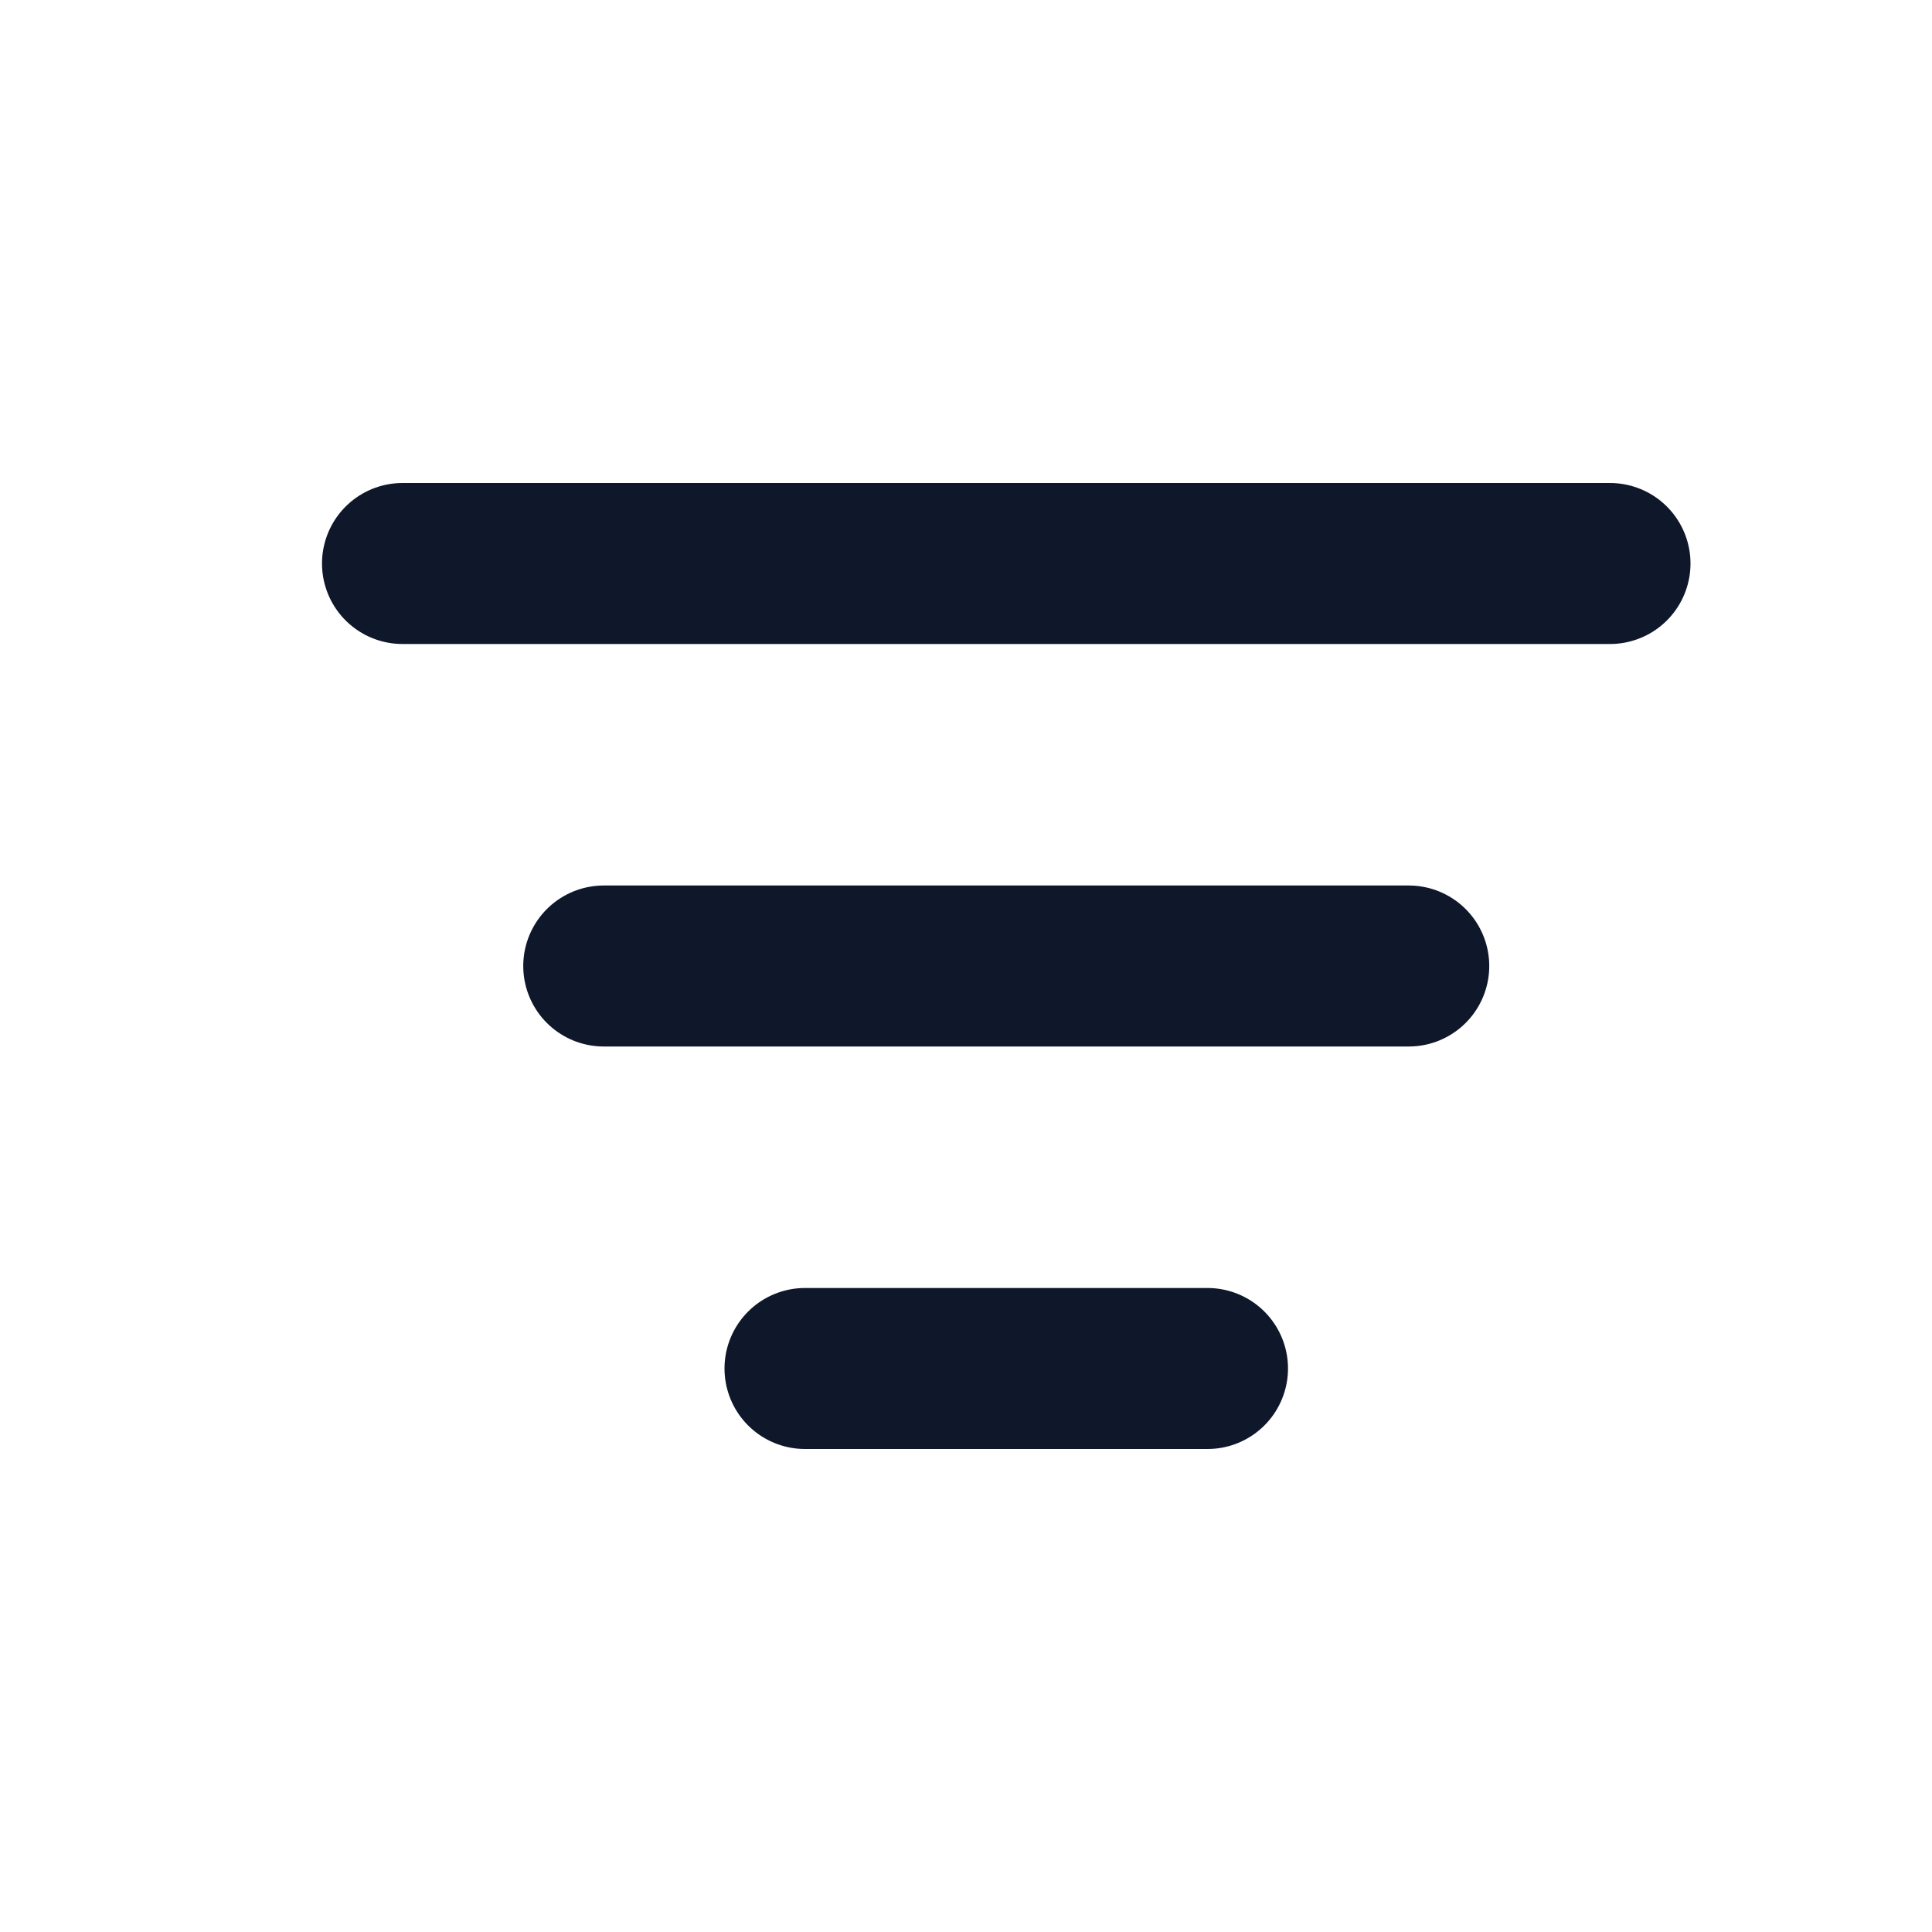 <svg width="24" height="24" viewBox="0 0 24 24" fill="none" xmlns="http://www.w3.org/2000/svg" xmlns:xlink="http://www.w3.org/1999/xlink">
	<desc>
			Created with Pixso.
	</desc>
	<defs>
		<clipPath id="clip51_2095">
			<rect id="icon/filter" rx="0" width="23" height="23" transform="translate(0.5 0.5)" fill="white" fill-opacity="0"/>
		</clipPath>
	</defs>
	<rect id="icon/filter" rx="0" width="23" height="23" transform="translate(0.5 0.5)" fill="#FFFFFF" fill-opacity="0"/>
	<g clip-path="url(#clip51_2095)">
		<path id="Icon" d="M7.5 12L17.5 12M5 7L20 7M10 17L15 17" stroke="#0F172A" stroke-opacity="1" stroke-width="2" stroke-linejoin="round" stroke-linecap="round"/>
	</g>
</svg>
